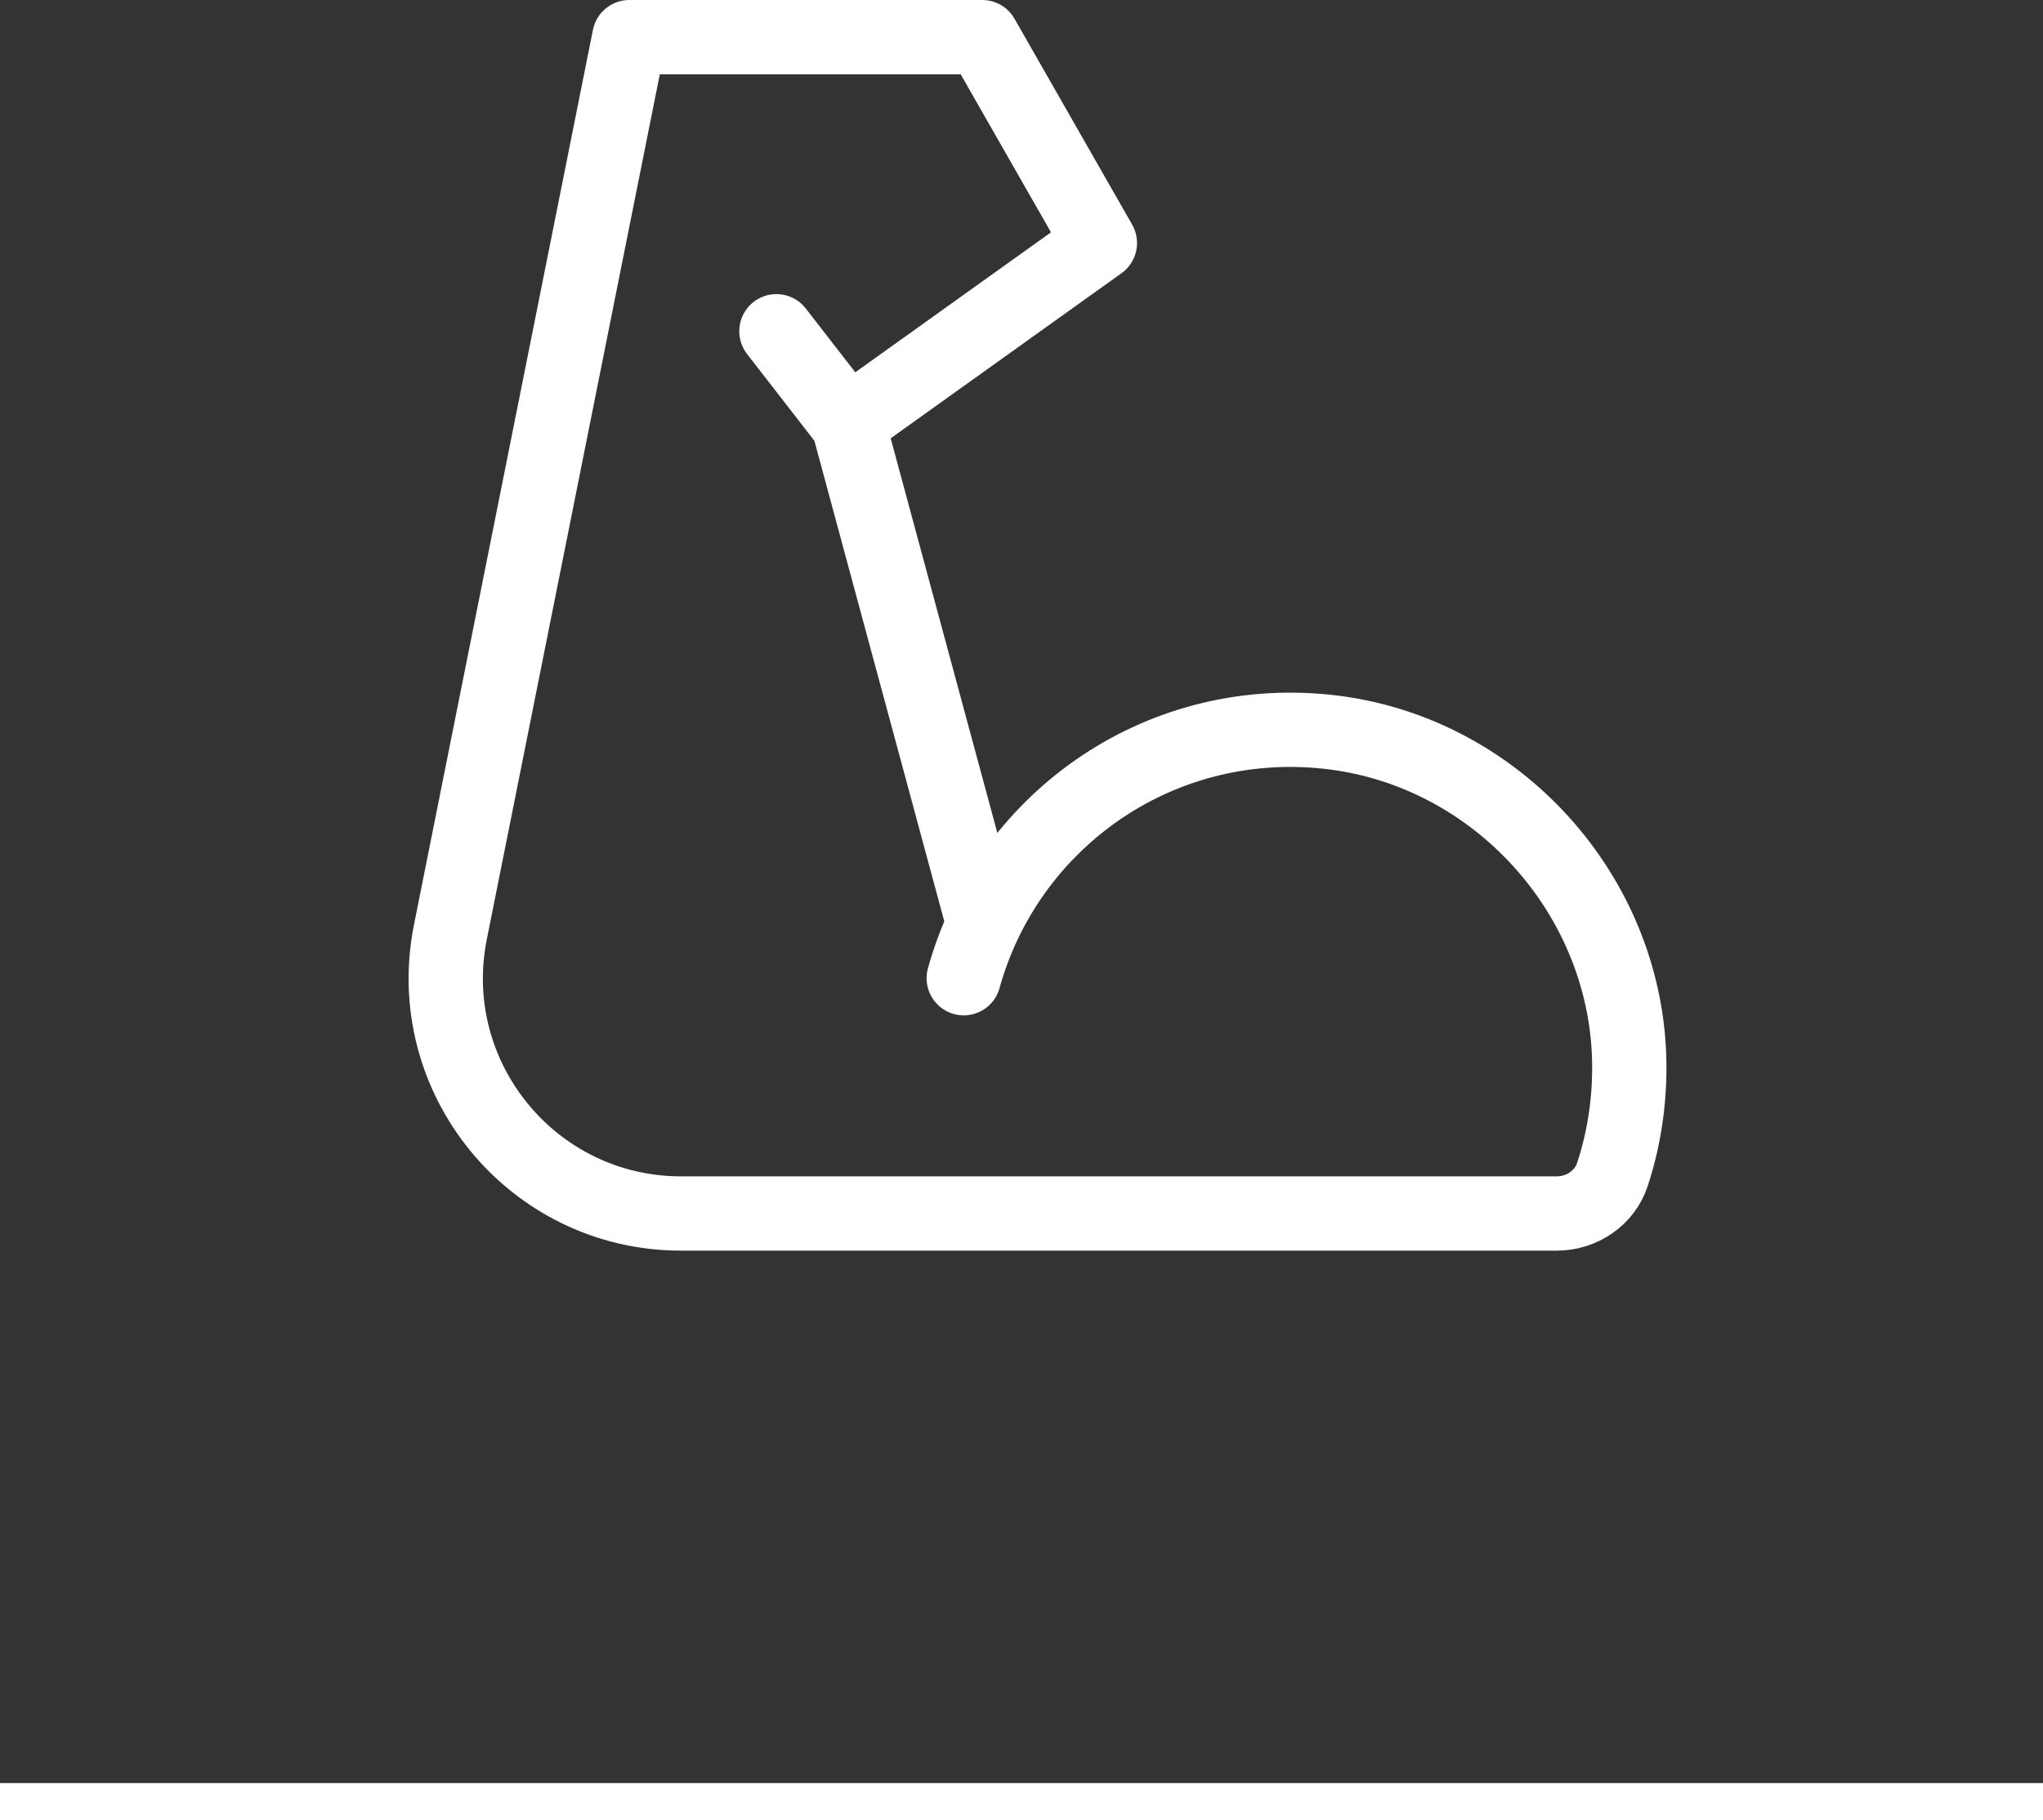 <svg width="55" height="49" viewBox="0 0 55 49" fill="none" xmlns="http://www.w3.org/2000/svg">
<rect x="0" y="0" width="55" height="49" fill="#333333" stroke="none"/>
<line y1="48.5" x2="55" y2="48.5" stroke="white"/>
<path d="M25.945 26.333C27.092 22.177 31.106 19.208 35.73 19.699C40.131 20.166 43.63 23.879 43.852 28.297C43.907 29.46 43.749 30.577 43.409 31.614C43.203 32.247 42.585 32.667 41.912 32.667H18.335C14.339 32.667 11.341 29.01 12.125 25.091L16.943 1H26.443L29.61 6.542L22.825 11.395L20.902 8.917M22.833 11.395L26.443 24.75" stroke="white" stroke-width="2" stroke-miterlimit="2" stroke-linecap="round" stroke-linejoin="round"/>
</svg>
